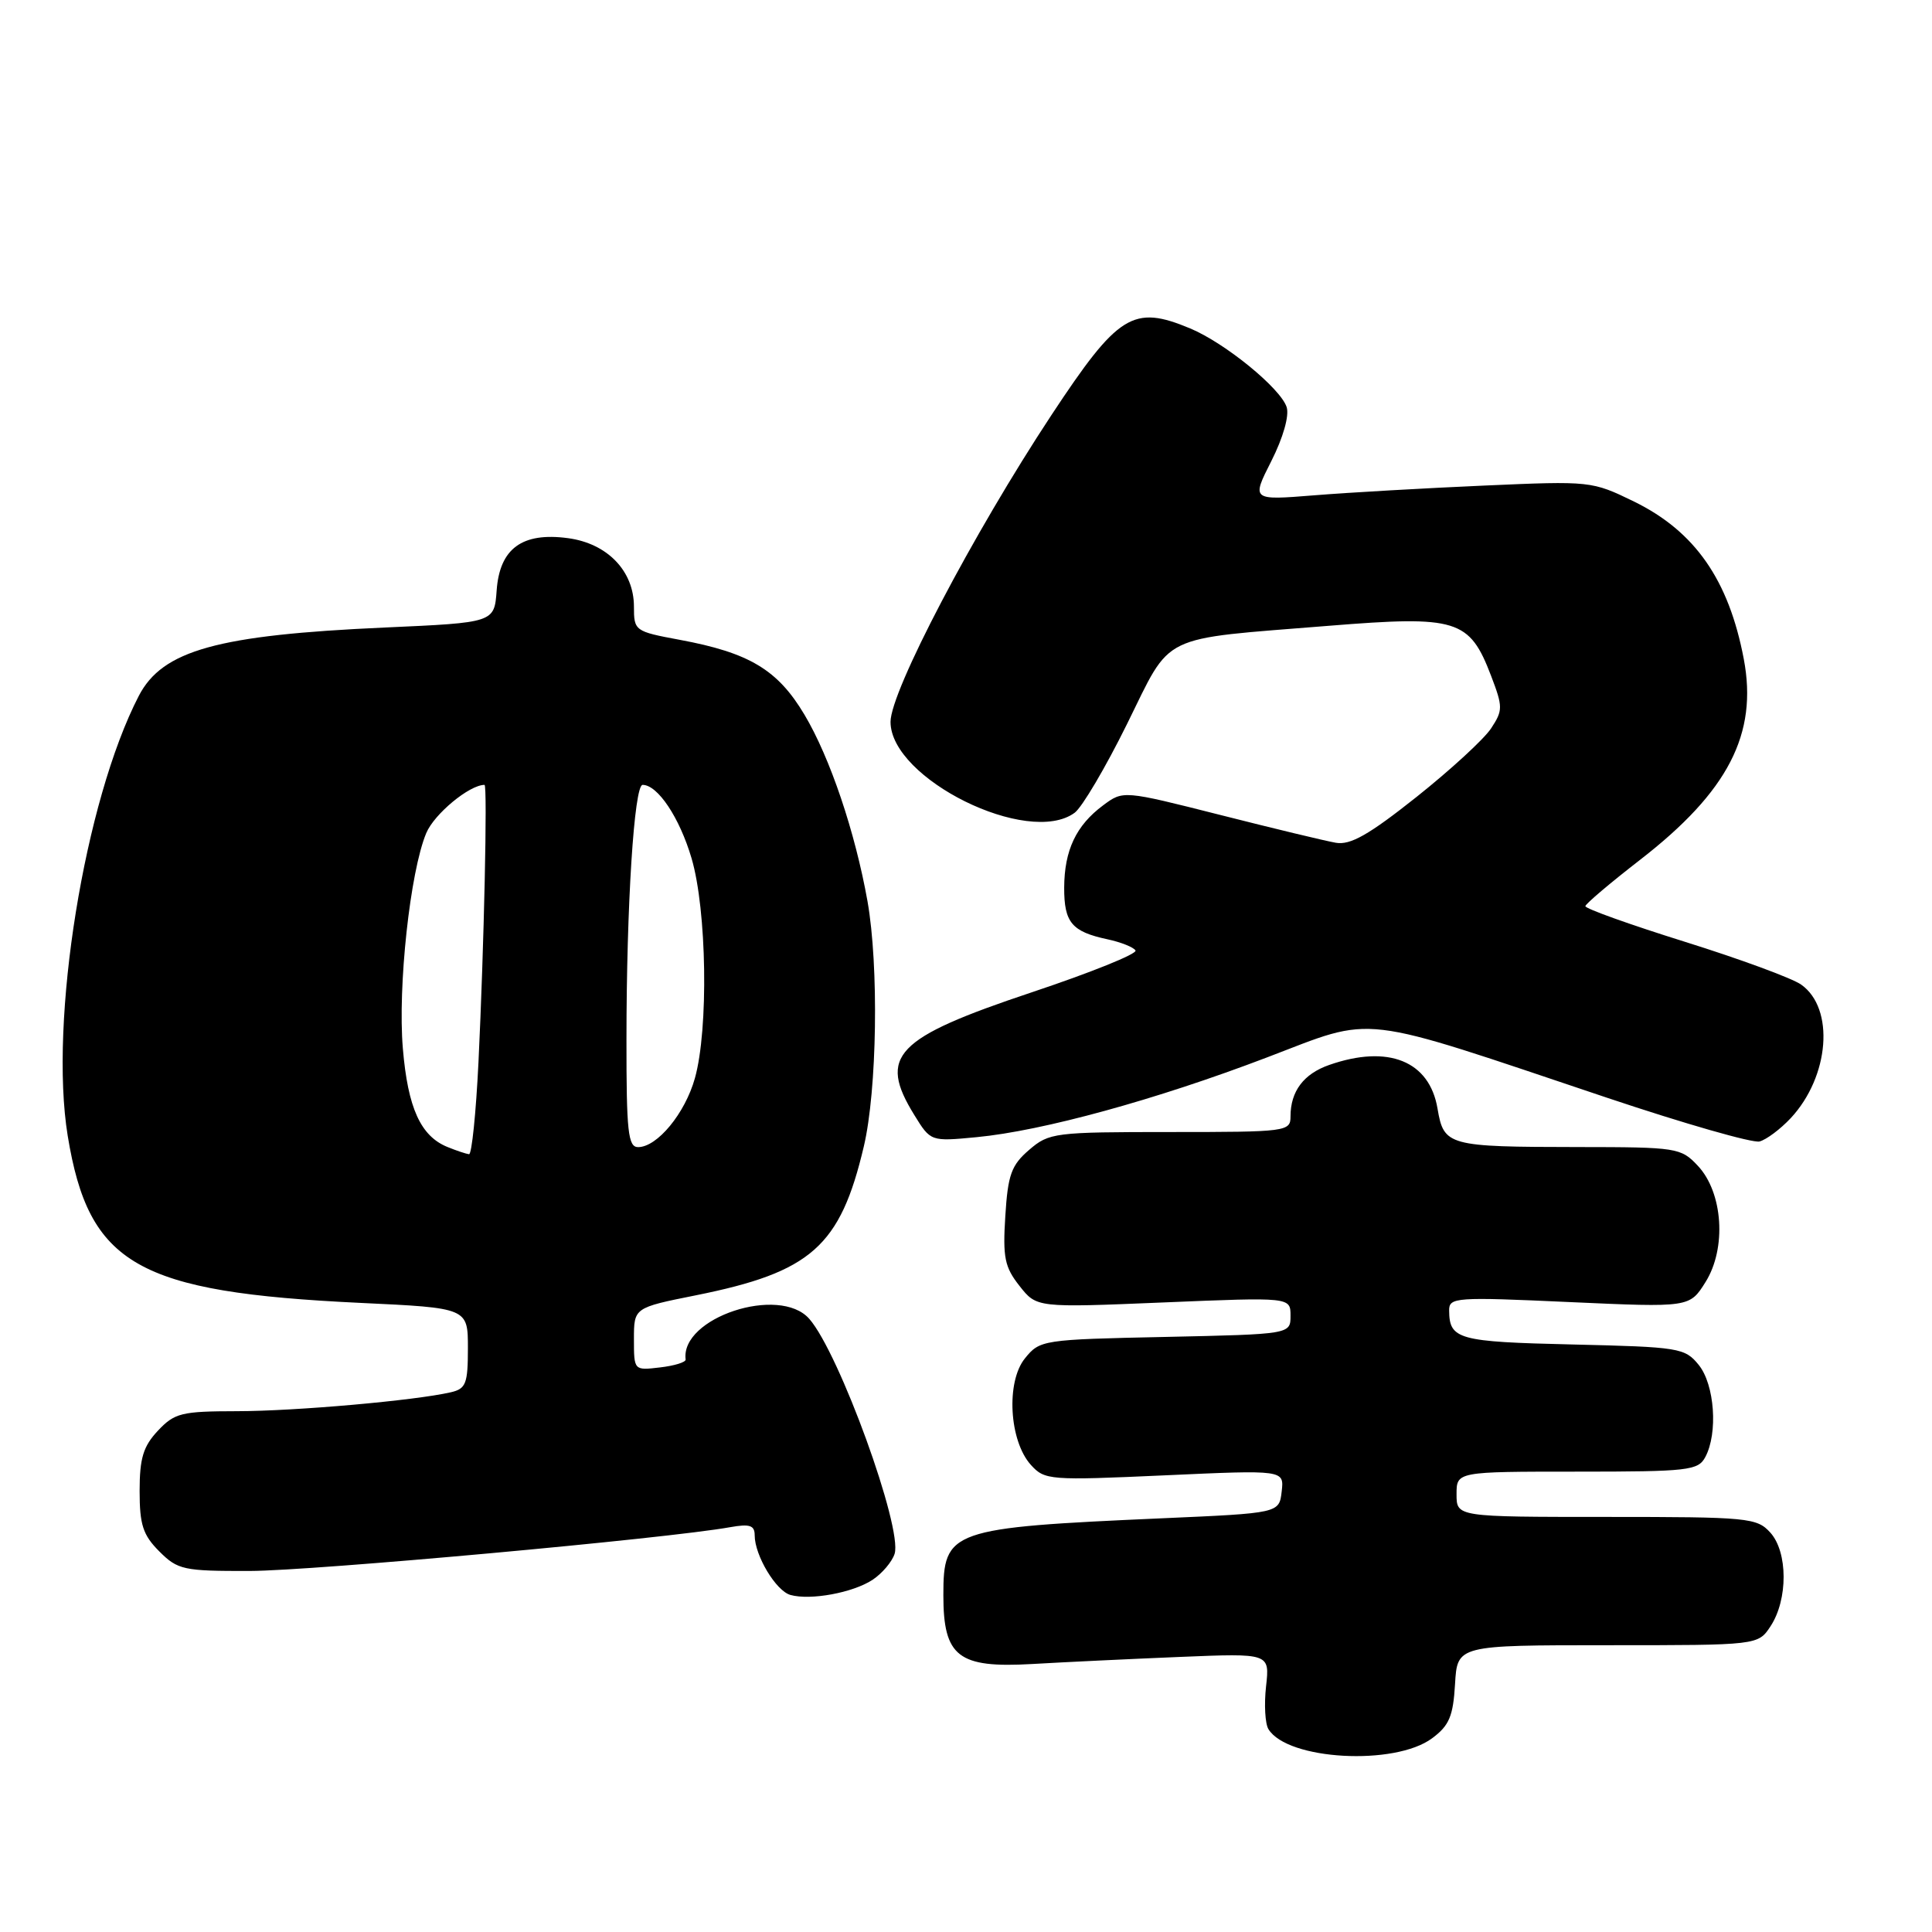 <?xml version="1.0" encoding="UTF-8" standalone="no"?>
<!DOCTYPE svg PUBLIC "-//W3C//DTD SVG 1.1//EN" "http://www.w3.org/Graphics/SVG/1.1/DTD/svg11.dtd" >
<svg xmlns="http://www.w3.org/2000/svg" xmlns:xlink="http://www.w3.org/1999/xlink" version="1.1" viewBox="0 0 256 256">
 <g >
 <path fill="currentColor"
d=" M 189.76 230.33 C 192.03 228.65 192.55 227.41 192.80 223.15 C 193.10 218.00 193.10 218.00 213.03 218.00 C 232.95 218.00 232.95 218.00 234.61 215.48 C 236.93 211.94 236.91 205.67 234.58 203.08 C 232.79 201.11 231.69 201.00 212.85 201.00 C 193.00 201.00 193.00 201.00 193.00 198.00 C 193.00 195.00 193.00 195.00 208.96 195.00 C 223.73 195.00 225.01 194.85 225.96 193.07 C 227.66 189.90 227.20 183.46 225.09 180.86 C 223.26 178.60 222.52 178.48 208.34 178.15 C 193.19 177.80 192.05 177.48 192.02 173.65 C 192.00 171.90 192.84 171.84 207.94 172.53 C 223.88 173.25 223.88 173.25 225.99 169.88 C 228.80 165.40 228.31 158.02 224.97 154.47 C 222.73 152.08 222.21 152.00 209.08 151.99 C 191.84 151.97 191.32 151.83 190.48 146.90 C 189.42 140.58 183.95 138.38 176.13 141.11 C 172.74 142.29 171.00 144.60 171.00 147.93 C 171.00 149.94 170.50 150.00 155.06 150.00 C 139.73 150.00 139.00 150.09 136.36 152.37 C 134.01 154.39 133.55 155.65 133.21 161.12 C 132.86 166.61 133.12 167.90 135.09 170.39 C 137.36 173.28 137.36 173.28 154.18 172.58 C 171.00 171.88 171.00 171.88 171.00 174.34 C 171.00 176.79 171.00 176.79 154.41 177.15 C 138.14 177.49 137.78 177.55 135.81 179.99 C 133.28 183.11 133.72 190.93 136.60 194.11 C 138.43 196.13 139.06 196.18 154.33 195.49 C 170.16 194.77 170.16 194.77 169.83 197.63 C 169.50 200.50 169.50 200.50 154.00 201.18 C 125.85 202.43 125.00 202.73 125.00 211.38 C 125.00 219.53 126.97 221.05 136.76 220.49 C 141.02 220.24 149.84 219.82 156.38 219.55 C 168.25 219.06 168.25 219.06 167.76 223.44 C 167.49 225.84 167.63 228.41 168.08 229.13 C 170.61 233.23 184.82 234.01 189.76 230.33 Z  M 115.61 209.34 C 116.88 208.50 118.20 206.95 118.54 205.89 C 119.62 202.47 111.20 179.26 107.23 174.75 C 103.28 170.26 90.13 174.60 90.85 180.14 C 90.89 180.50 89.37 180.97 87.46 181.19 C 84.00 181.60 84.00 181.60 84.00 177.44 C 84.00 173.28 84.00 173.28 92.18 171.64 C 107.49 168.57 111.34 165.16 114.46 151.91 C 116.22 144.46 116.46 127.98 114.95 119.43 C 113.31 110.24 109.99 100.39 106.59 94.69 C 103.05 88.75 99.29 86.49 90.07 84.78 C 84.11 83.67 84.00 83.59 84.00 80.38 C 84.00 75.66 80.48 72.01 75.27 71.31 C 69.19 70.49 66.21 72.68 65.81 78.23 C 65.50 82.50 65.50 82.50 51.00 83.15 C 28.81 84.14 21.52 86.17 18.39 92.21 C 11.19 106.13 6.49 135.26 8.97 150.49 C 11.77 167.59 18.15 171.23 47.75 172.64 C 62.00 173.31 62.00 173.31 62.00 178.64 C 62.00 183.34 61.74 184.02 59.75 184.48 C 55.02 185.58 39.16 186.98 31.42 186.99 C 24.04 187.00 23.14 187.22 20.92 189.58 C 18.98 191.65 18.50 193.22 18.50 197.56 C 18.50 202.04 18.94 203.40 21.11 205.57 C 23.56 208.02 24.31 208.18 33.11 208.16 C 41.49 208.14 88.45 203.86 96.75 202.36 C 99.35 201.90 100.00 202.11 100.00 203.44 C 100.00 206.10 102.82 210.81 104.74 211.34 C 107.40 212.08 113.00 211.05 115.61 209.34 Z  M 237.28 148.16 C 242.42 142.64 243.13 133.62 238.67 130.47 C 237.48 129.62 230.54 127.07 223.25 124.79 C 215.96 122.51 210.03 120.39 210.07 120.07 C 210.10 119.76 213.37 116.99 217.32 113.93 C 229.00 104.88 232.94 97.24 231.06 87.32 C 229.07 76.84 224.59 70.41 216.52 66.46 C 210.94 63.74 210.75 63.72 196.69 64.34 C 188.89 64.68 178.75 65.26 174.16 65.63 C 165.82 66.30 165.82 66.30 168.46 61.09 C 170.02 58.00 170.85 55.10 170.49 53.95 C 169.69 51.46 162.35 45.46 157.71 43.52 C 150.14 40.36 148.17 41.59 139.32 55.00 C 128.93 70.75 118.00 91.59 118.00 95.65 C 118.00 103.20 136.23 112.21 142.39 107.70 C 143.37 106.99 146.49 101.70 149.33 95.95 C 155.36 83.76 153.31 84.76 176.09 82.92 C 193.09 81.55 194.71 82.05 197.58 89.56 C 199.15 93.67 199.15 94.13 197.58 96.51 C 196.66 97.92 192.22 102.00 187.71 105.59 C 181.38 110.62 178.93 112.01 177.00 111.67 C 175.62 111.43 168.72 109.77 161.67 107.98 C 148.83 104.73 148.83 104.73 146.17 106.71 C 142.59 109.37 141.03 112.66 141.01 117.63 C 141.00 122.24 142.02 123.45 146.74 124.46 C 148.52 124.84 150.20 125.51 150.46 125.94 C 150.73 126.38 144.55 128.87 136.73 131.48 C 118.57 137.55 116.31 139.91 121.16 147.76 C 123.32 151.26 123.32 151.26 129.41 150.68 C 138.14 149.85 153.21 145.71 167.84 140.13 C 182.49 134.55 179.34 134.18 212.95 145.46 C 223.15 148.88 232.24 151.49 233.15 151.25 C 234.06 151.01 235.91 149.62 237.28 148.16 Z  M 59.31 151.99 C 55.74 150.55 54.04 146.82 53.38 138.92 C 52.69 130.75 54.34 115.50 56.48 110.39 C 57.54 107.85 62.20 104.00 64.20 104.00 C 64.61 104.00 64.13 125.66 63.40 140.75 C 63.07 147.49 62.51 152.97 62.15 152.94 C 61.79 152.90 60.51 152.48 59.31 151.99 Z  M 83.01 137.75 C 83.01 120.01 84.03 104.00 85.15 104.00 C 87.15 104.00 90.04 108.33 91.63 113.71 C 93.66 120.58 93.90 136.36 92.08 142.86 C 90.78 147.52 87.09 152.00 84.55 152.00 C 83.22 152.00 83.00 149.94 83.01 137.75 Z "/>
</g>
</svg>
